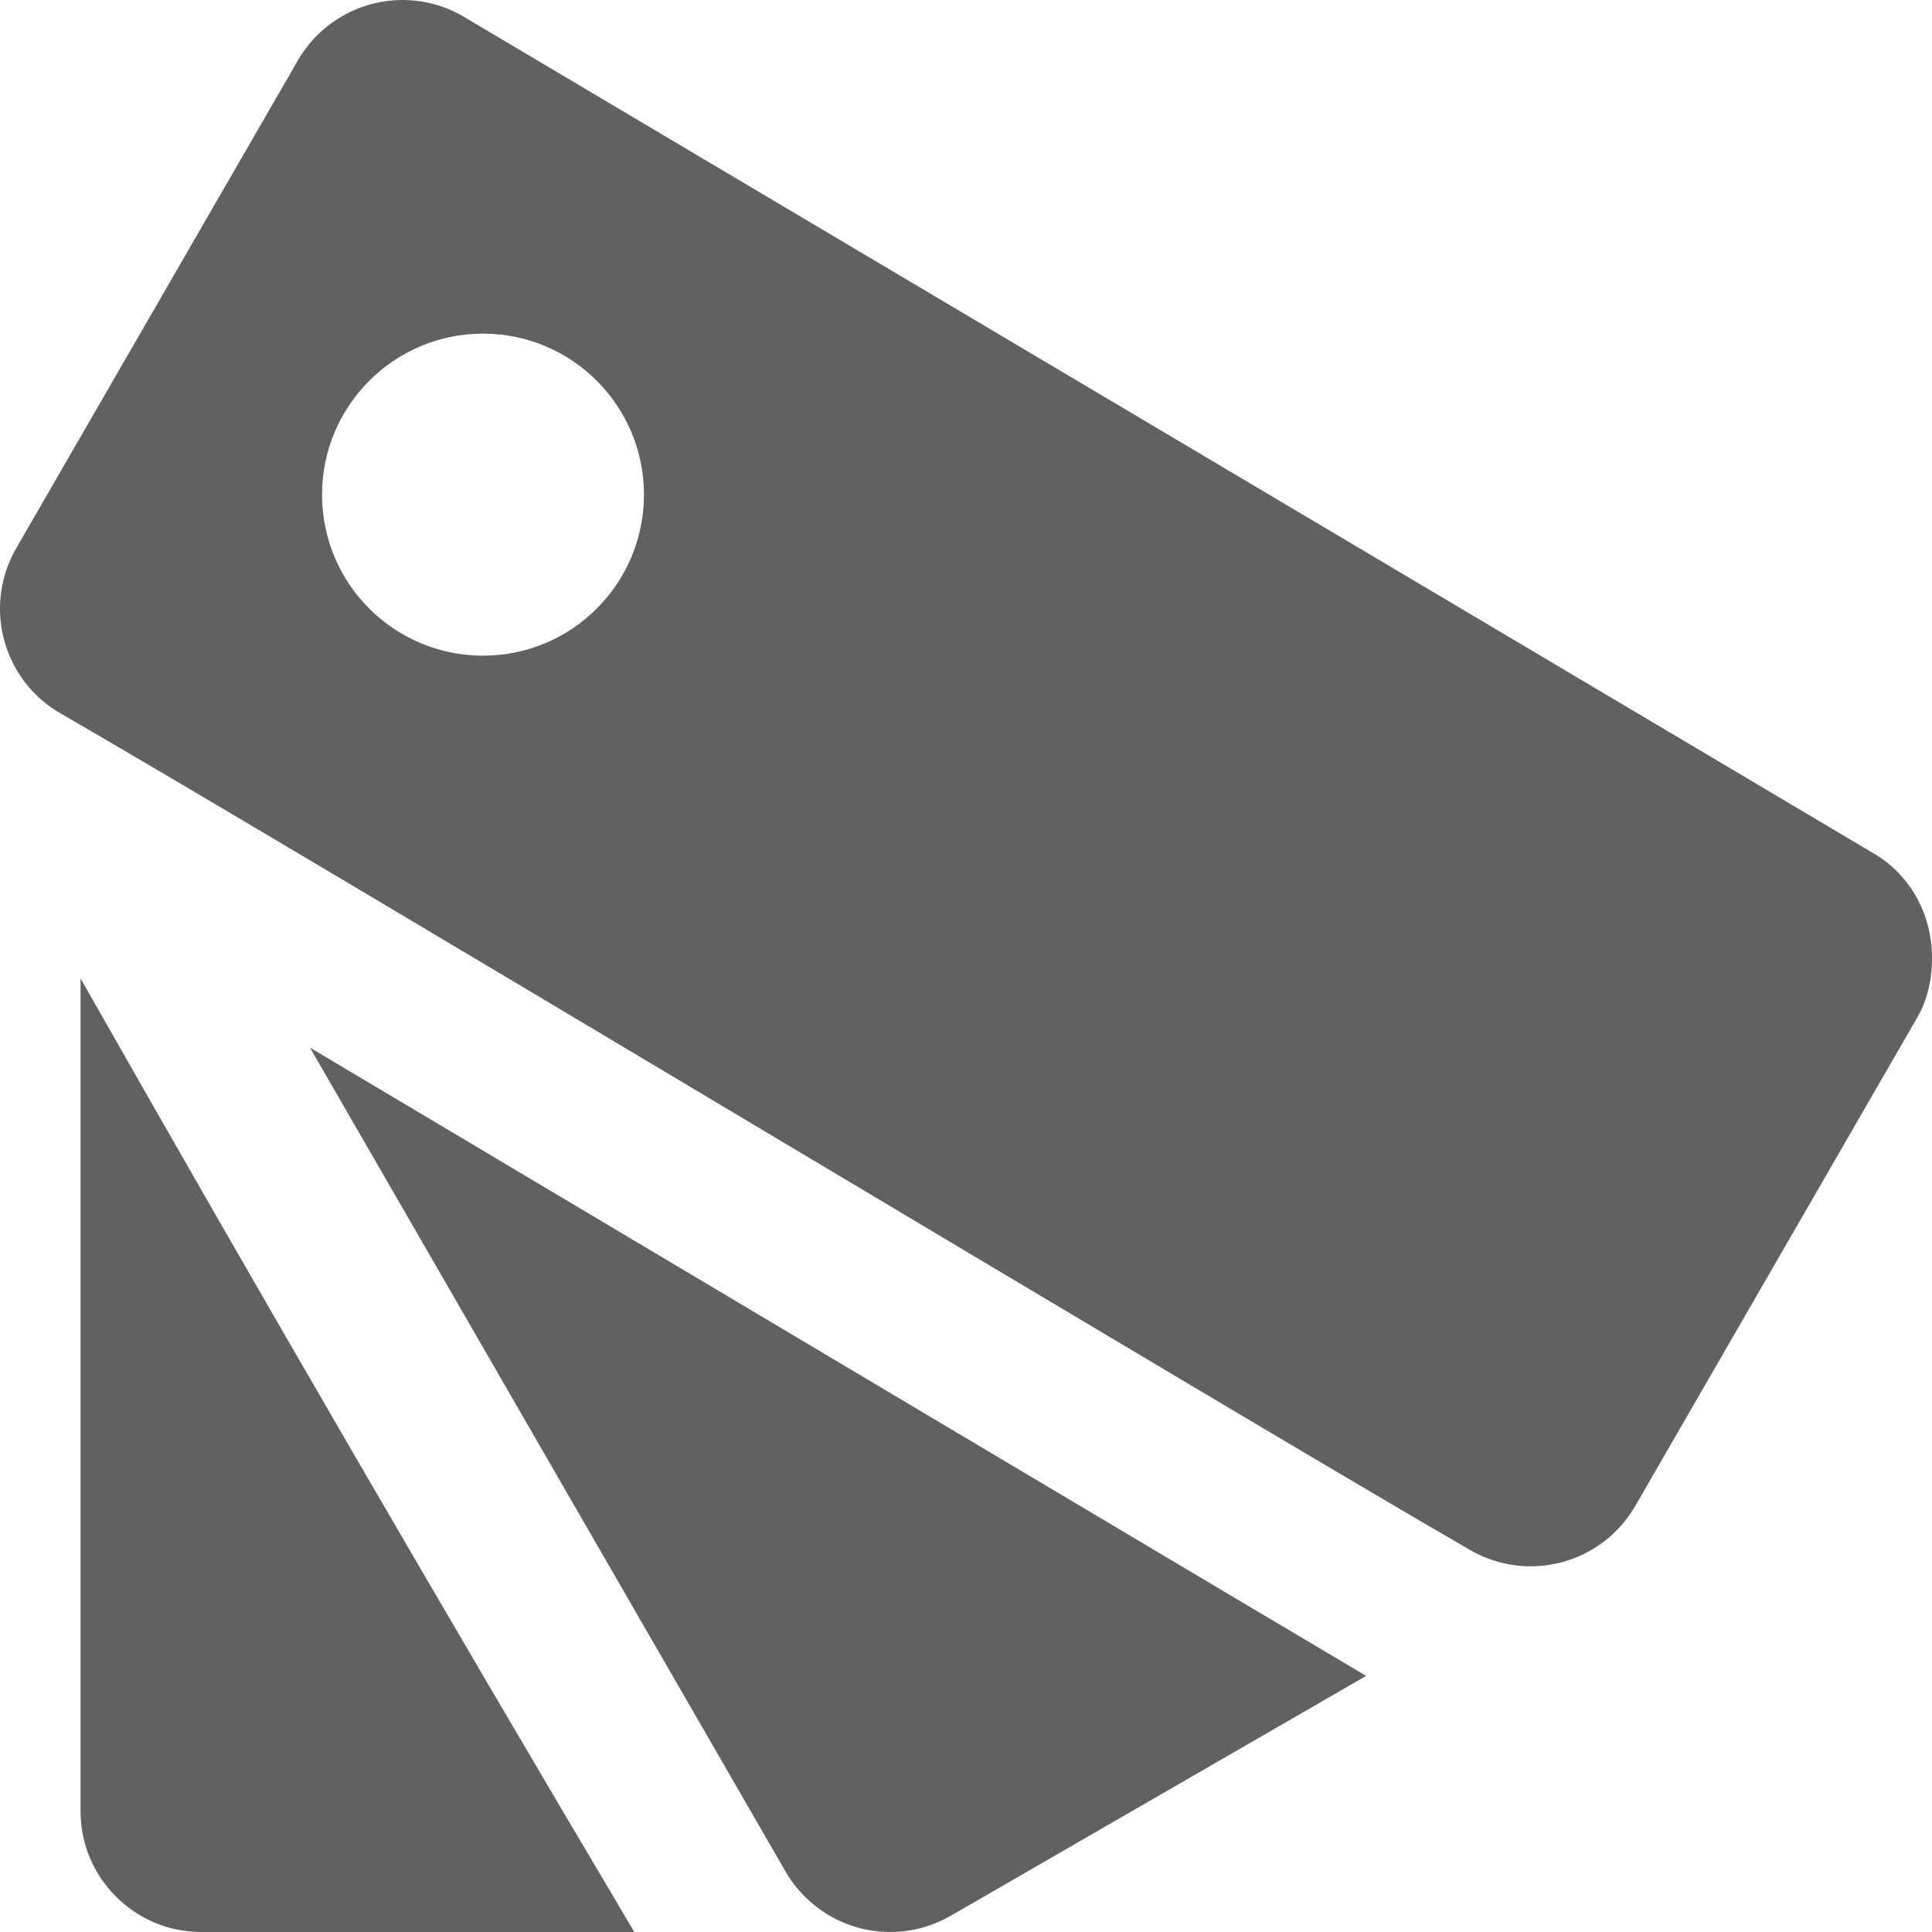 <?xml version="1.0" encoding="UTF-8" standalone="no"?>
<svg
   xmlns:dc="http://purl.org/dc/elements/1.1/"
   xmlns:cc="http://creativecommons.org/ns#"
   xmlns:rdf="http://www.w3.org/1999/02/22-rdf-syntax-ns#"
   xmlns:svg="http://www.w3.org/2000/svg"
   xmlns="http://www.w3.org/2000/svg"
   xmlns:sodipodi="http://sodipodi.sourceforge.net/DTD/sodipodi-0.dtd"
   xmlns:inkscape="http://www.inkscape.org/namespaces/inkscape"
   width="16"
   height="16"
   version="1.1"
   id="svg4"
   sodipodi:docname="iot-ae.svg"
   style="clip-rule:evenodd;fill-rule:evenodd"
   inkscape:version="0.92.4 (5da689c313, 2019-01-14)">
  <defs
     id="defs8" />
  <sodipodi:namedview
     pagecolor="#ffffff"
     bordercolor="#666666"
     borderopacity="1"
     objecttolerance="10"
     gridtolerance="10"
     guidetolerance="10"
     inkscape:pageopacity="0"
     inkscape:pageshadow="2"
     inkscape:window-width="1920"
     inkscape:window-height="1017"
     id="namedview6"
     showgrid="false"
     inkscape:zoom="9.8333333"
     inkscape:cx="-6.2033898"
     inkscape:cy="12"
     inkscape:window-x="-8"
     inkscape:window-y="-8"
     inkscape:window-maximized="1"
     inkscape:current-layer="svg4" />
  <path
     d="M 0.667,8.103 C 2.171,10.75 3.7,13.382 5.253,16 h -3.586 C 1.114,16 0.667,15.55 0.667,15 Z M 2.567,8.676 C 4.752,9.977 11.144,13.781 11.314,13.879 L 7.873,15.866 C 7.719,15.954 7.546,16 7.372,16 7.006,16 6.681,15.801 6.506,15.5 Z M 3.833,0.134 C 3.68,0.045 3.507,0 3.333,0 2.984,0 2.649,0.185 2.467,0.5 L 0.134,4.541 C 0.045,4.695 0,4.867 0,5.041 0,5.392 0.185,5.726 0.5,5.907 c 1.957,1.13 9.72,5.8 11.677,6.931 C 12.656,13.113 13.266,12.95 13.543,12.471 L 15.876,8.43 C 15.965,8.277 16,8.105 16,7.931 16,7.584 15.829,7.247 15.511,7.064 L 3.833,0.134 M 4,2.763 c 0.736,0 1.333,0.597 1.333,1.333 C 5.333,4.833 4.736,5.43 4,5.43 3.264,5.43 2.667,4.833 2.667,4.097 2.667,3.361 3.264,2.763 4,2.763"
     id="path2"
     inkscape:connector-curvature="0"
     style="stroke-width:0.667;fill:#616161;fill-opacity:1" />
</svg>
